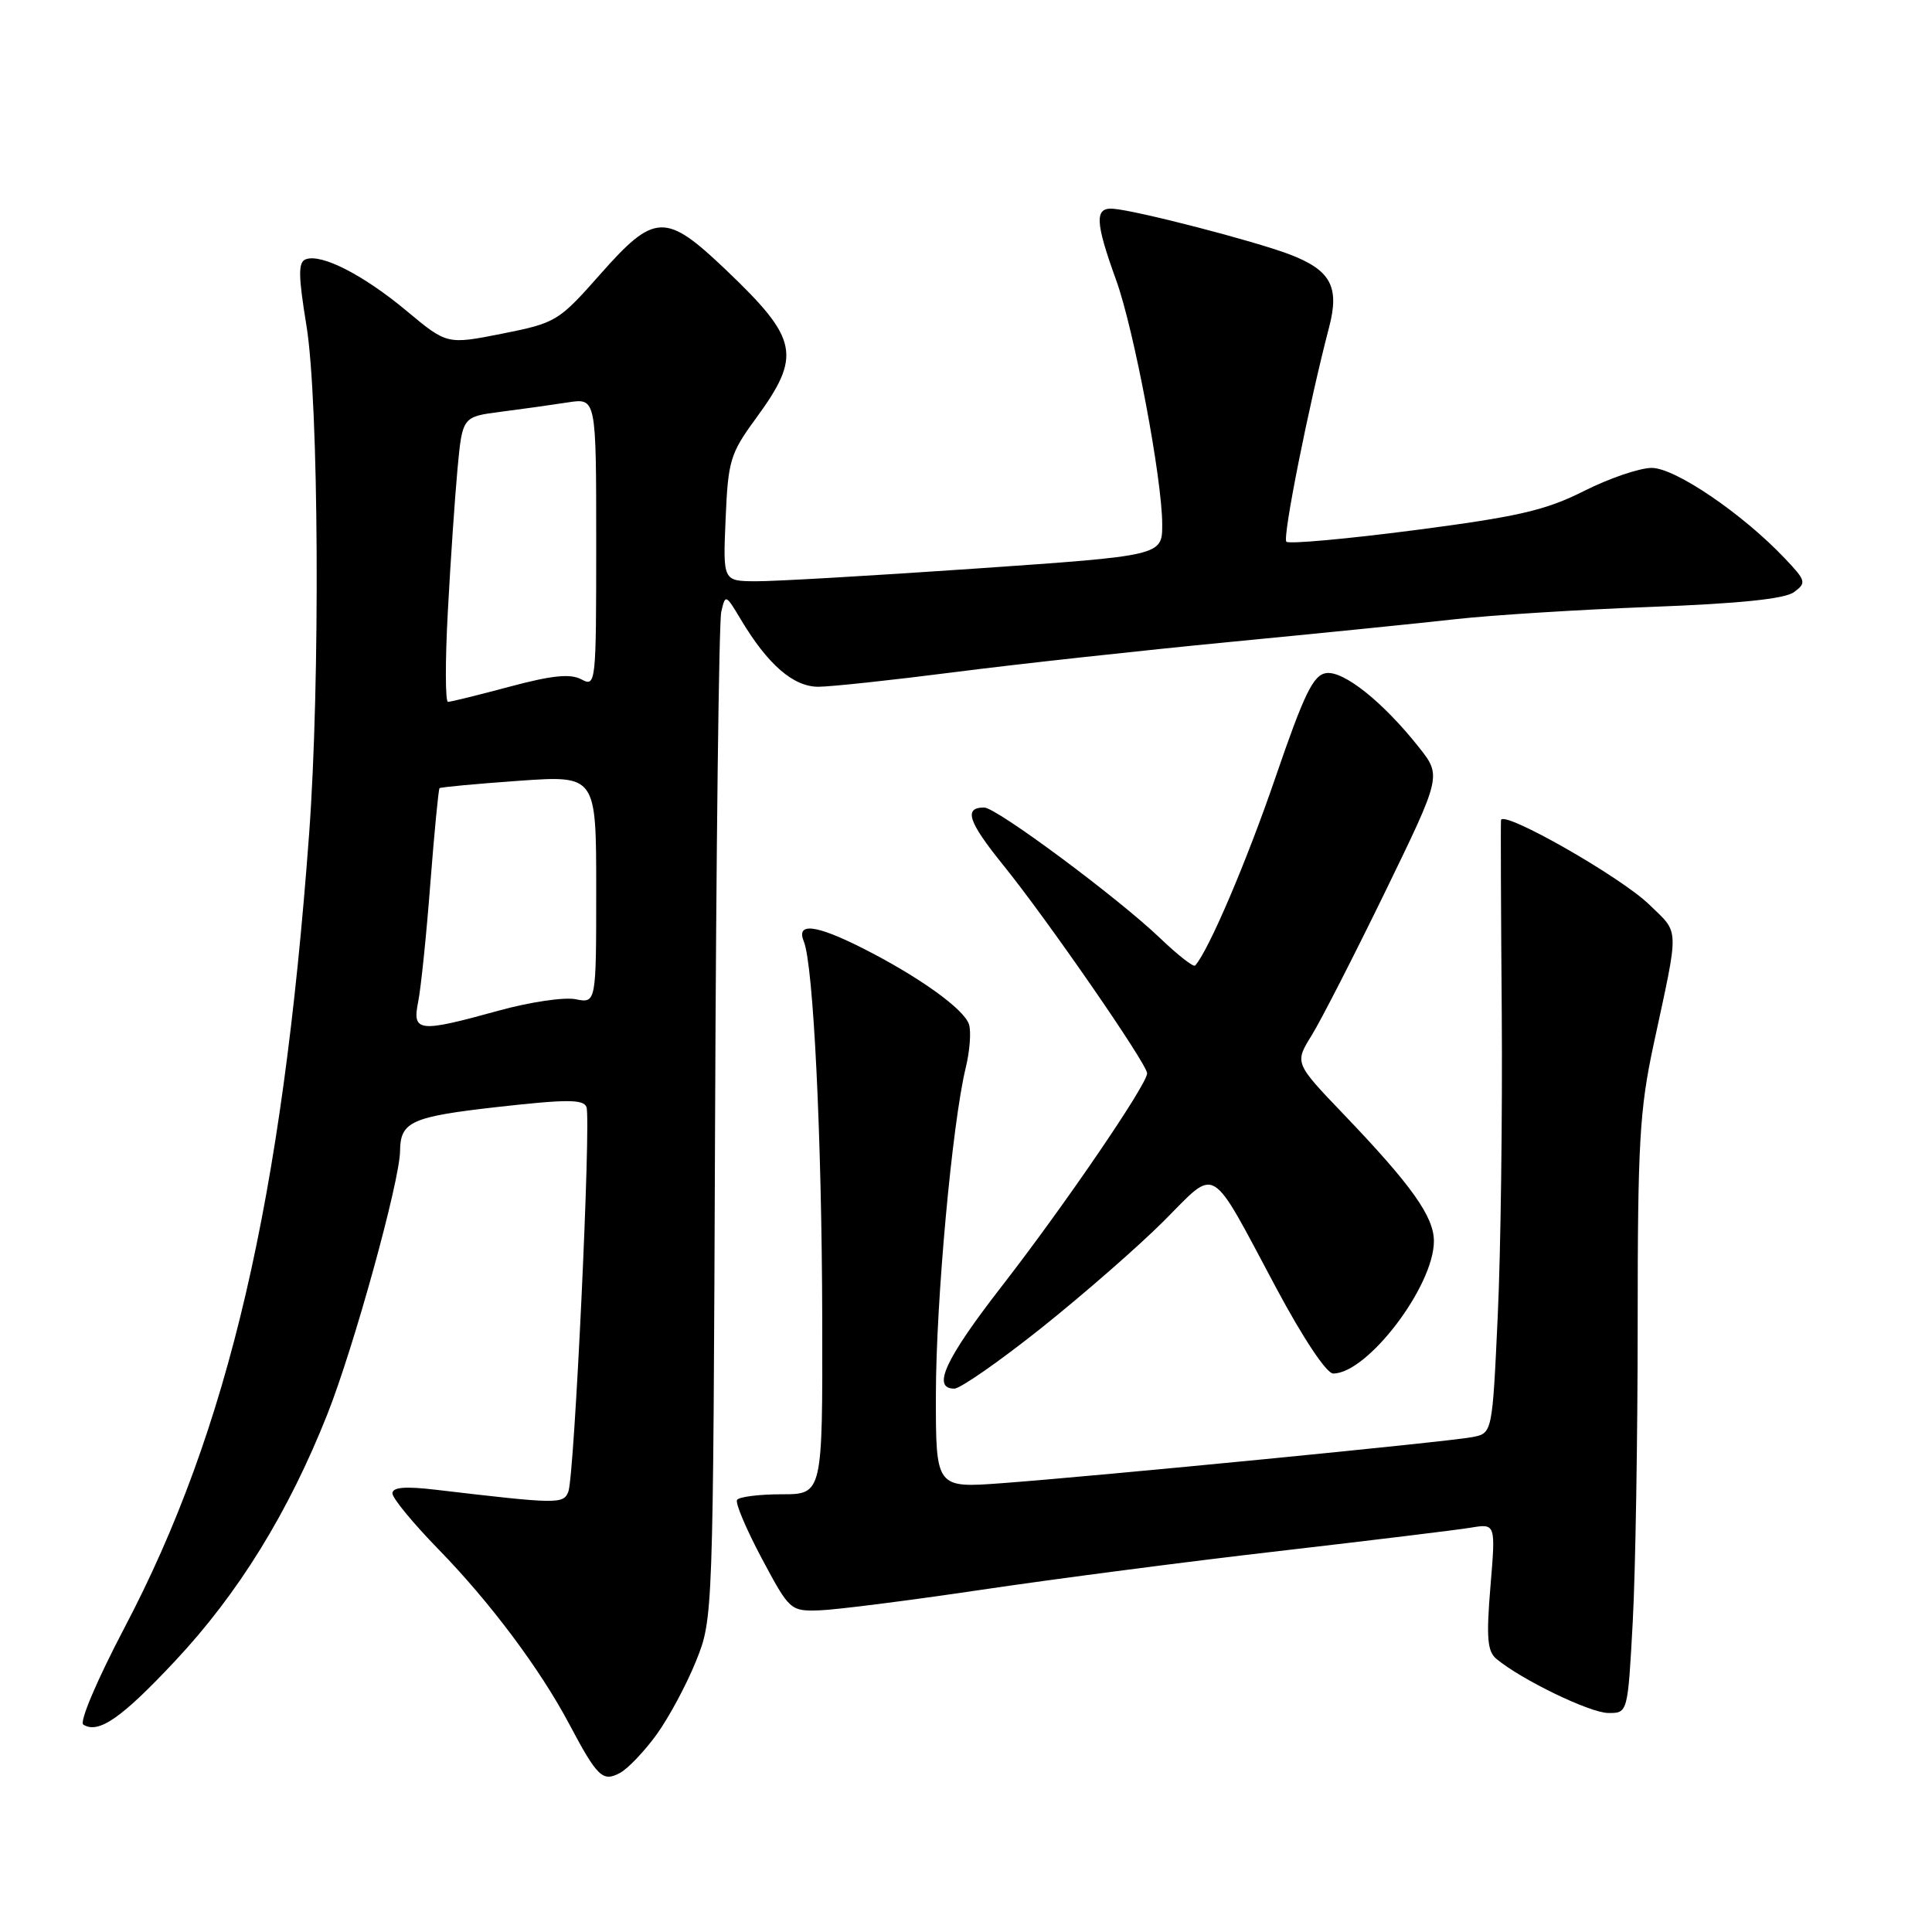 <?xml version="1.0" encoding="UTF-8" standalone="no"?>
<!DOCTYPE svg PUBLIC "-//W3C//DTD SVG 1.1//EN" "http://www.w3.org/Graphics/SVG/1.1/DTD/svg11.dtd" >
<svg xmlns="http://www.w3.org/2000/svg" xmlns:xlink="http://www.w3.org/1999/xlink" version="1.1" viewBox="0 0 256 256">
 <g >
 <path fill="currentColor"
d=" M 87.00 229.84 C 88.61 227.61 90.96 223.25 92.21 220.14 C 94.49 214.50 94.49 214.50 94.75 149.00 C 94.89 112.97 95.26 82.41 95.57 81.08 C 96.11 78.71 96.16 78.73 98.16 82.08 C 101.74 88.07 105.12 91.00 108.44 91.00 C 110.12 90.99 118.25 90.12 126.50 89.06 C 134.75 88.00 151.18 86.20 163.00 85.06 C 174.82 83.92 188.32 82.56 193.00 82.03 C 197.68 81.51 209.25 80.78 218.71 80.42 C 230.44 79.98 236.50 79.36 237.71 78.46 C 239.39 77.23 239.31 76.95 236.50 73.99 C 230.89 68.07 221.96 62.00 218.87 62.00 C 217.26 62.00 213.22 63.38 209.89 65.06 C 204.81 67.62 201.18 68.46 187.44 70.25 C 178.42 71.42 170.78 72.11 170.45 71.78 C 169.91 71.25 173.43 53.61 176.11 43.37 C 177.53 37.97 176.32 35.77 170.80 33.68 C 166.05 31.89 150.64 27.90 147.50 27.66 C 145.02 27.46 145.10 29.40 147.89 37.10 C 150.25 43.61 154.00 63.48 154.00 69.49 C 154.00 73.63 154.00 73.63 129.25 75.34 C 115.64 76.28 102.54 77.04 100.15 77.02 C 95.79 77.00 95.79 77.00 96.15 68.72 C 96.47 61.04 96.76 60.09 100.14 55.47 C 106.26 47.10 105.84 44.96 96.18 35.75 C 88.18 28.13 86.74 28.18 79.50 36.38 C 74.02 42.58 73.67 42.79 66.55 44.21 C 59.23 45.66 59.23 45.66 53.87 41.19 C 48.15 36.42 42.57 33.57 40.51 34.36 C 39.50 34.74 39.52 36.51 40.61 43.17 C 42.25 53.26 42.44 90.39 40.96 110.50 C 37.39 158.98 30.31 189.42 16.48 215.71 C 12.86 222.60 10.49 228.18 11.04 228.52 C 13.06 229.78 16.10 227.67 23.19 220.10 C 31.59 211.14 38.21 200.42 43.37 187.41 C 46.89 178.54 52.98 156.49 53.01 152.50 C 53.05 148.62 54.50 147.97 65.93 146.68 C 75.10 145.65 77.31 145.65 77.71 146.69 C 78.34 148.34 76.12 195.53 75.31 197.65 C 74.66 199.32 73.95 199.31 57.75 197.40 C 53.68 196.92 52.00 197.06 52.00 197.88 C 52.00 198.52 54.74 201.84 58.08 205.27 C 64.92 212.28 71.53 221.11 75.40 228.40 C 79.15 235.47 79.85 236.15 82.14 234.93 C 83.20 234.36 85.38 232.07 87.00 229.84 Z  M 216.35 214.84 C 216.71 208.16 217.00 190.43 217.00 175.45 C 217.00 151.47 217.25 147.04 219.12 138.36 C 222.54 122.48 222.58 123.79 218.53 119.86 C 214.74 116.17 199.08 107.26 198.89 108.68 C 198.84 109.13 198.88 120.58 198.99 134.13 C 199.09 147.68 198.86 165.77 198.46 174.33 C 197.74 189.90 197.74 189.90 195.12 190.42 C 192.06 191.03 145.54 195.58 132.75 196.53 C 124.00 197.18 124.00 197.18 124.01 184.84 C 124.02 172.39 126.17 148.89 127.96 141.50 C 128.50 139.30 128.70 136.71 128.40 135.75 C 127.78 133.73 121.76 129.41 114.28 125.63 C 108.08 122.50 105.46 122.20 106.51 124.75 C 107.78 127.83 108.90 150.80 108.95 174.75 C 109.00 198.00 109.00 198.00 103.56 198.00 C 100.57 198.00 97.91 198.34 97.66 198.75 C 97.41 199.16 98.89 202.65 100.94 206.50 C 104.62 213.40 104.73 213.50 108.59 213.38 C 110.74 213.31 120.38 212.09 130.00 210.66 C 139.62 209.23 157.40 206.91 169.50 205.52 C 181.60 204.12 193.01 202.73 194.85 202.43 C 198.19 201.87 198.19 201.87 197.49 210.23 C 196.93 217.00 197.08 218.82 198.28 219.81 C 201.61 222.58 210.67 226.96 213.10 226.98 C 215.69 227.00 215.69 227.00 216.35 214.84 Z  M 137.99 175.96 C 143.53 171.54 150.83 165.17 154.19 161.81 C 161.39 154.61 160.12 153.85 169.15 170.75 C 172.67 177.33 175.78 182.00 176.65 182.00 C 181.19 182.00 190.00 170.43 190.00 164.46 C 190.00 161.21 187.04 157.05 178.07 147.68 C 171.53 140.85 171.53 140.85 173.81 137.18 C 175.06 135.15 179.44 126.59 183.55 118.15 C 191.01 102.80 191.01 102.80 188.00 99.00 C 183.27 93.03 178.04 88.85 175.72 89.19 C 174.01 89.44 172.81 91.92 169.01 103.00 C 165.18 114.19 160.13 126.00 158.36 127.94 C 158.14 128.18 156.06 126.55 153.73 124.32 C 148.11 118.94 132.03 107.00 130.41 107.00 C 127.66 107.00 128.28 108.87 132.90 114.59 C 138.74 121.80 152.00 140.99 152.00 142.22 C 152.00 143.69 141.02 159.77 132.75 170.42 C 125.25 180.08 123.43 184.00 126.45 184.00 C 127.25 184.00 132.44 180.38 137.99 175.96 Z  M 55.41 132.75 C 55.77 130.96 56.50 123.92 57.02 117.09 C 57.55 110.27 58.10 104.58 58.24 104.44 C 58.38 104.30 63.11 103.86 68.75 103.46 C 79.00 102.74 79.00 102.74 79.00 117.85 C 79.00 132.95 79.00 132.95 76.25 132.40 C 74.74 132.10 70.13 132.79 66.02 133.93 C 55.46 136.85 54.60 136.76 55.41 132.75 Z  M 59.34 81.04 C 59.69 74.46 60.27 65.96 60.62 62.15 C 61.27 55.22 61.27 55.22 66.38 54.56 C 69.20 54.20 73.19 53.64 75.25 53.32 C 79.00 52.74 79.00 52.74 79.00 71.91 C 79.00 90.64 78.96 91.05 77.04 90.02 C 75.57 89.24 73.16 89.48 67.56 90.98 C 63.42 92.09 59.73 93.00 59.36 93.00 C 59.00 93.00 58.98 87.62 59.34 81.04 Z "/>
</g>
</svg>